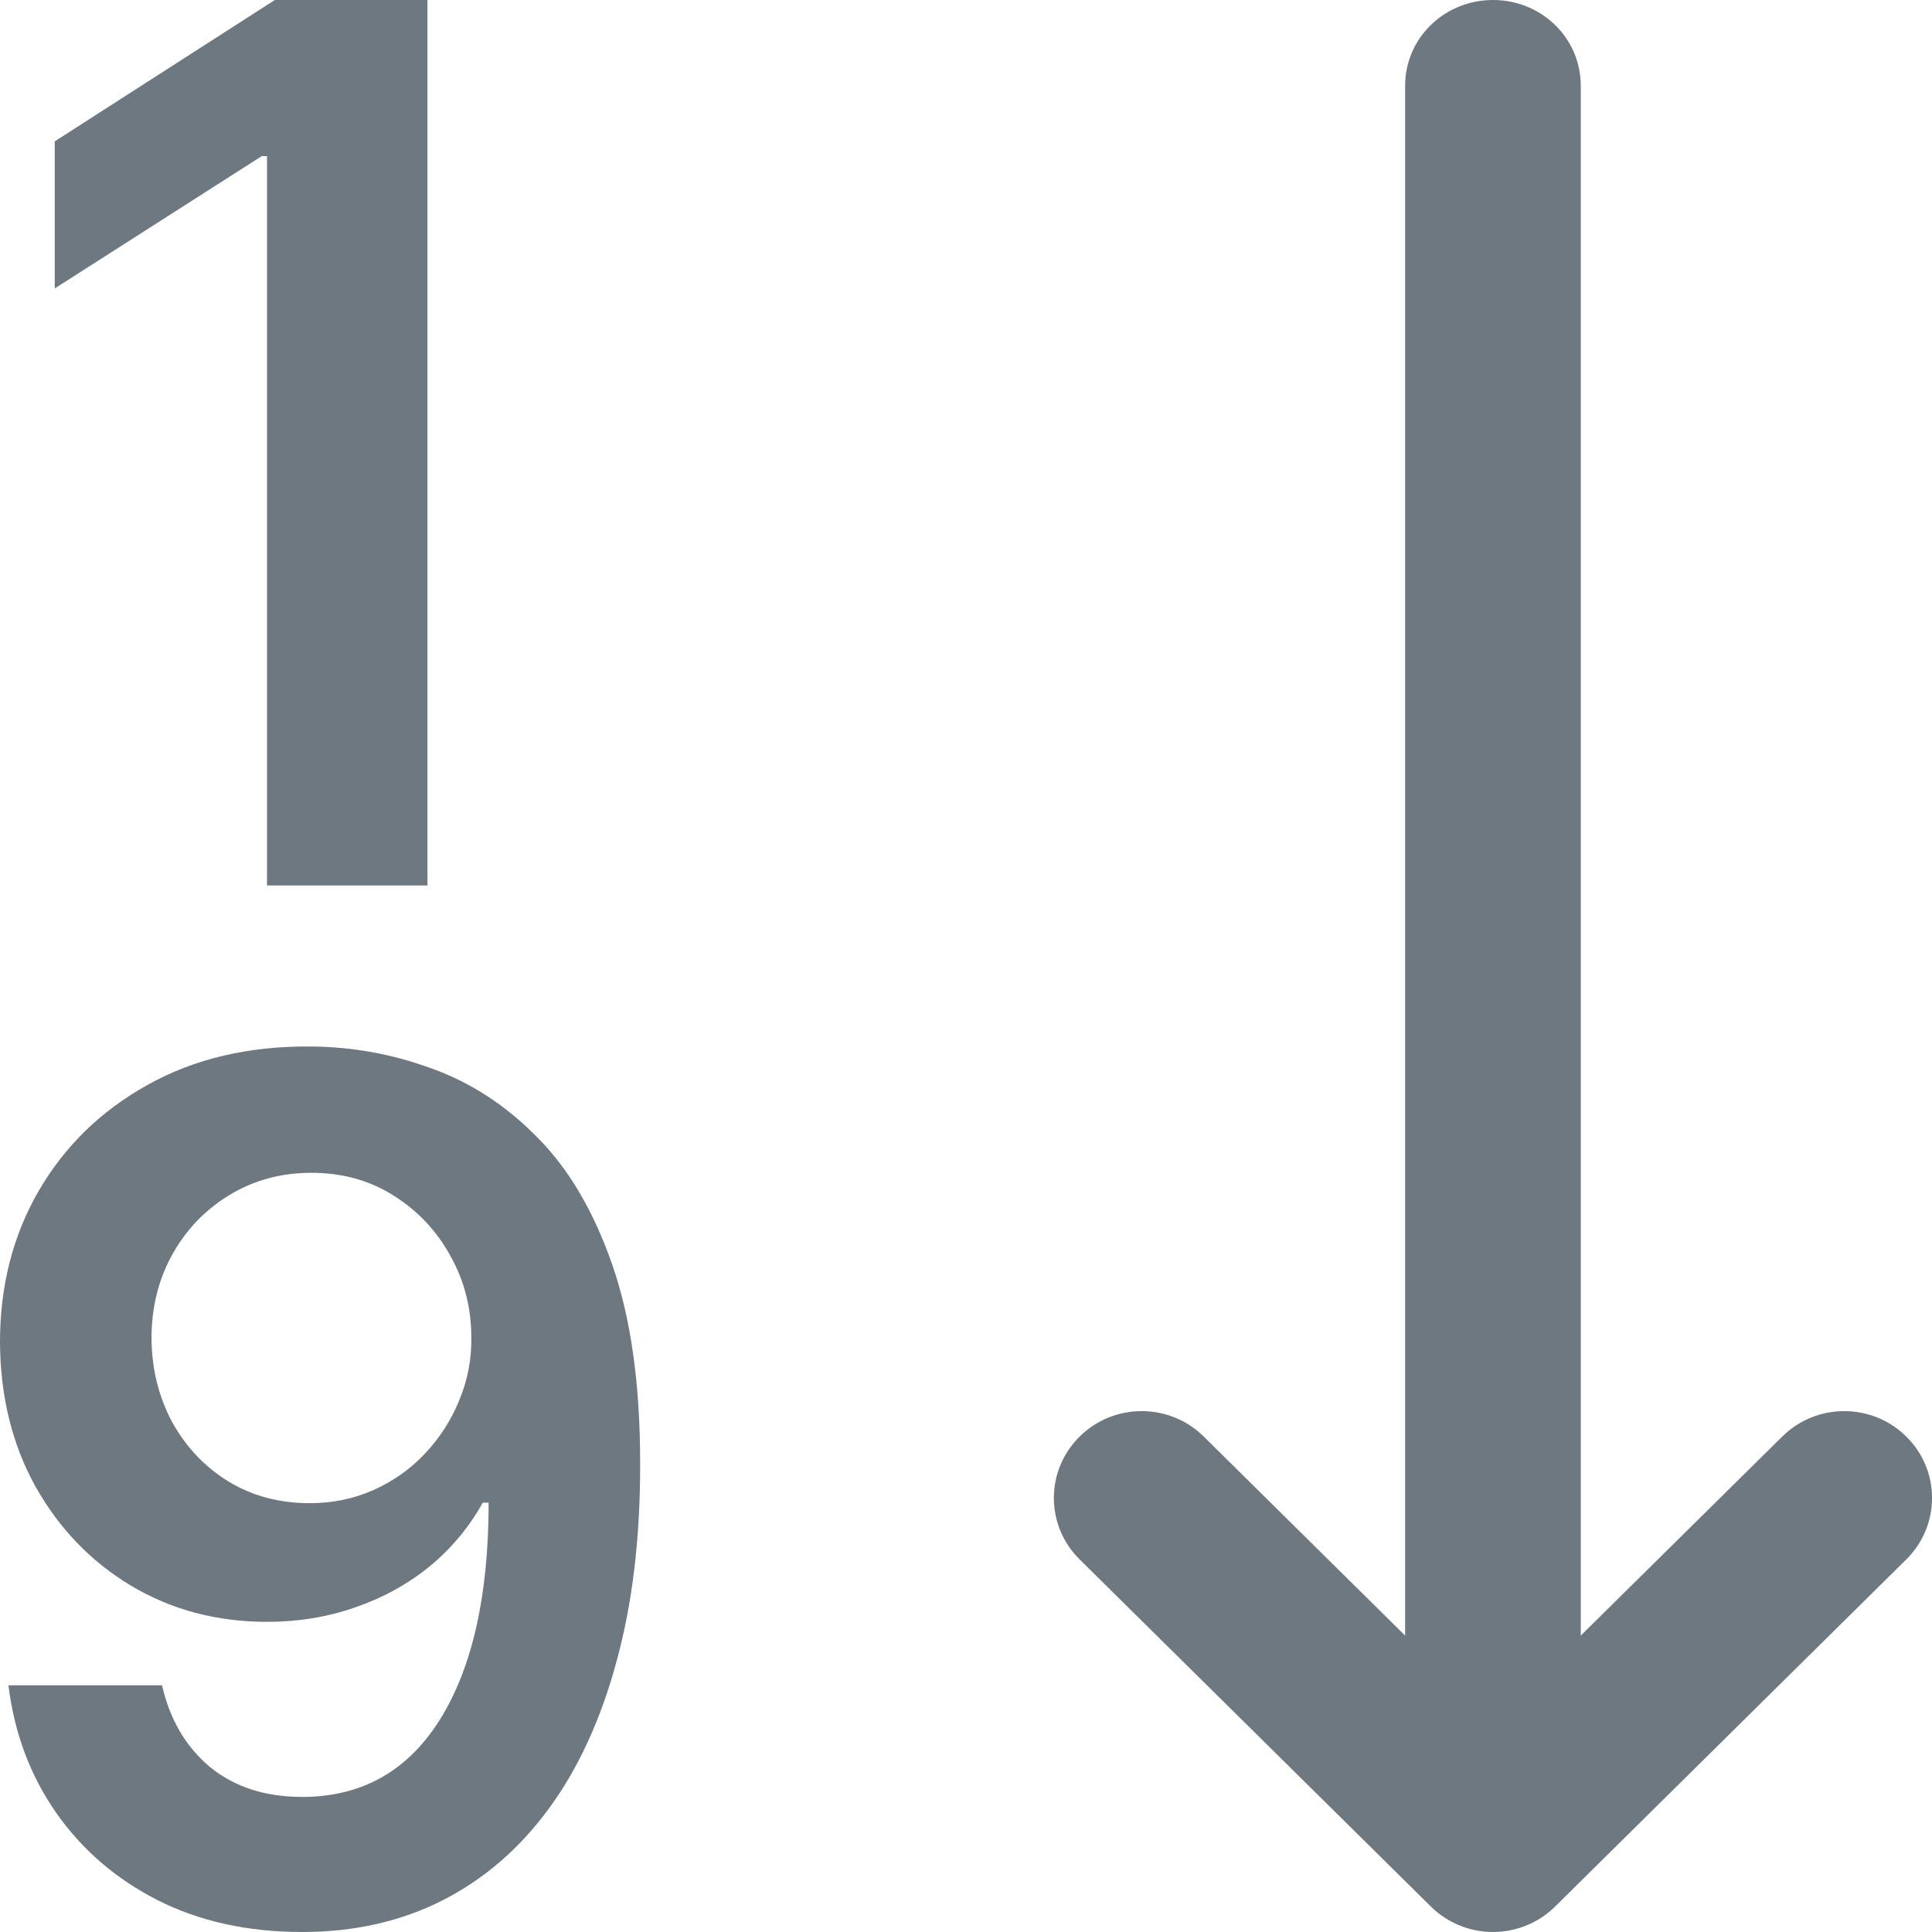 <svg width="24" height="24" viewBox="0 0 24 24" fill="none" xmlns="http://www.w3.org/2000/svg">
<g clip-path="url(#clip0_9240_52021)">
<path fill-rule="evenodd" clip-rule="evenodd" d="M23.681 17.846C24.107 18.267 24.107 18.95 23.681 19.371L19.318 23.684C19.113 23.886 18.836 24 18.546 24C18.257 24 17.98 23.886 17.775 23.684L13.411 19.371C12.985 18.95 12.985 18.267 13.411 17.846C13.837 17.424 14.528 17.424 14.954 17.846L17.455 20.318V1.067C17.455 0.471 17.944 0 18.546 0C19.149 0 19.637 0.471 19.637 1.067V20.318L22.139 17.846C22.565 17.424 23.255 17.424 23.681 17.846Z" fill="#6D7881"/>
<path d="M5.31 0V11H3.317V1.939H3.252L0.68 3.583V1.756L3.414 0H5.31Z" fill="#6D7881"/>
<path d="M3.864 13C4.376 13.004 4.874 13.094 5.359 13.272C5.847 13.446 6.286 13.732 6.676 14.13C7.067 14.523 7.377 15.051 7.607 15.714C7.837 16.376 7.952 17.195 7.952 18.171C7.955 19.091 7.858 19.913 7.659 20.638C7.464 21.36 7.183 21.97 6.817 22.468C6.451 22.967 6.011 23.346 5.495 23.608C4.979 23.869 4.399 24 3.754 24C3.078 24 2.478 23.868 1.955 23.603C1.436 23.338 1.016 22.975 0.695 22.515C0.375 22.055 0.178 21.529 0.105 20.936H2.013C2.11 21.362 2.309 21.7 2.609 21.951C2.912 22.198 3.294 22.322 3.754 22.322C4.496 22.322 5.068 21.999 5.469 21.355C5.869 20.71 6.07 19.814 6.07 18.667H5.997C5.826 18.974 5.604 19.239 5.333 19.462C5.061 19.682 4.752 19.851 4.407 19.969C4.066 20.088 3.703 20.147 3.32 20.147C2.692 20.147 2.128 19.997 1.626 19.697C1.128 19.398 0.732 18.986 0.439 18.463C0.15 17.941 0.003 17.343 0 16.67C0 15.973 0.16 15.348 0.481 14.793C0.805 14.236 1.256 13.797 1.835 13.476C2.414 13.152 3.09 12.993 3.864 13ZM3.869 14.569C3.492 14.569 3.152 14.661 2.849 14.846C2.55 15.027 2.313 15.274 2.138 15.588C1.967 15.898 1.882 16.245 1.882 16.628C1.886 17.008 1.971 17.353 2.138 17.664C2.309 17.974 2.541 18.22 2.834 18.401C3.13 18.582 3.468 18.673 3.848 18.673C4.13 18.673 4.393 18.619 4.637 18.511C4.881 18.402 5.094 18.253 5.275 18.061C5.46 17.866 5.603 17.645 5.704 17.397C5.808 17.149 5.859 16.888 5.855 16.613C5.855 16.247 5.768 15.909 5.594 15.599C5.423 15.288 5.188 15.039 4.888 14.851C4.592 14.663 4.252 14.569 3.869 14.569Z" fill="#6D7881"/>
</g>
<defs>
<clipPath id="clip0_9240_52021">
<rect width="24" height="24" fill="white"/>
</clipPath>
</defs>
</svg>
